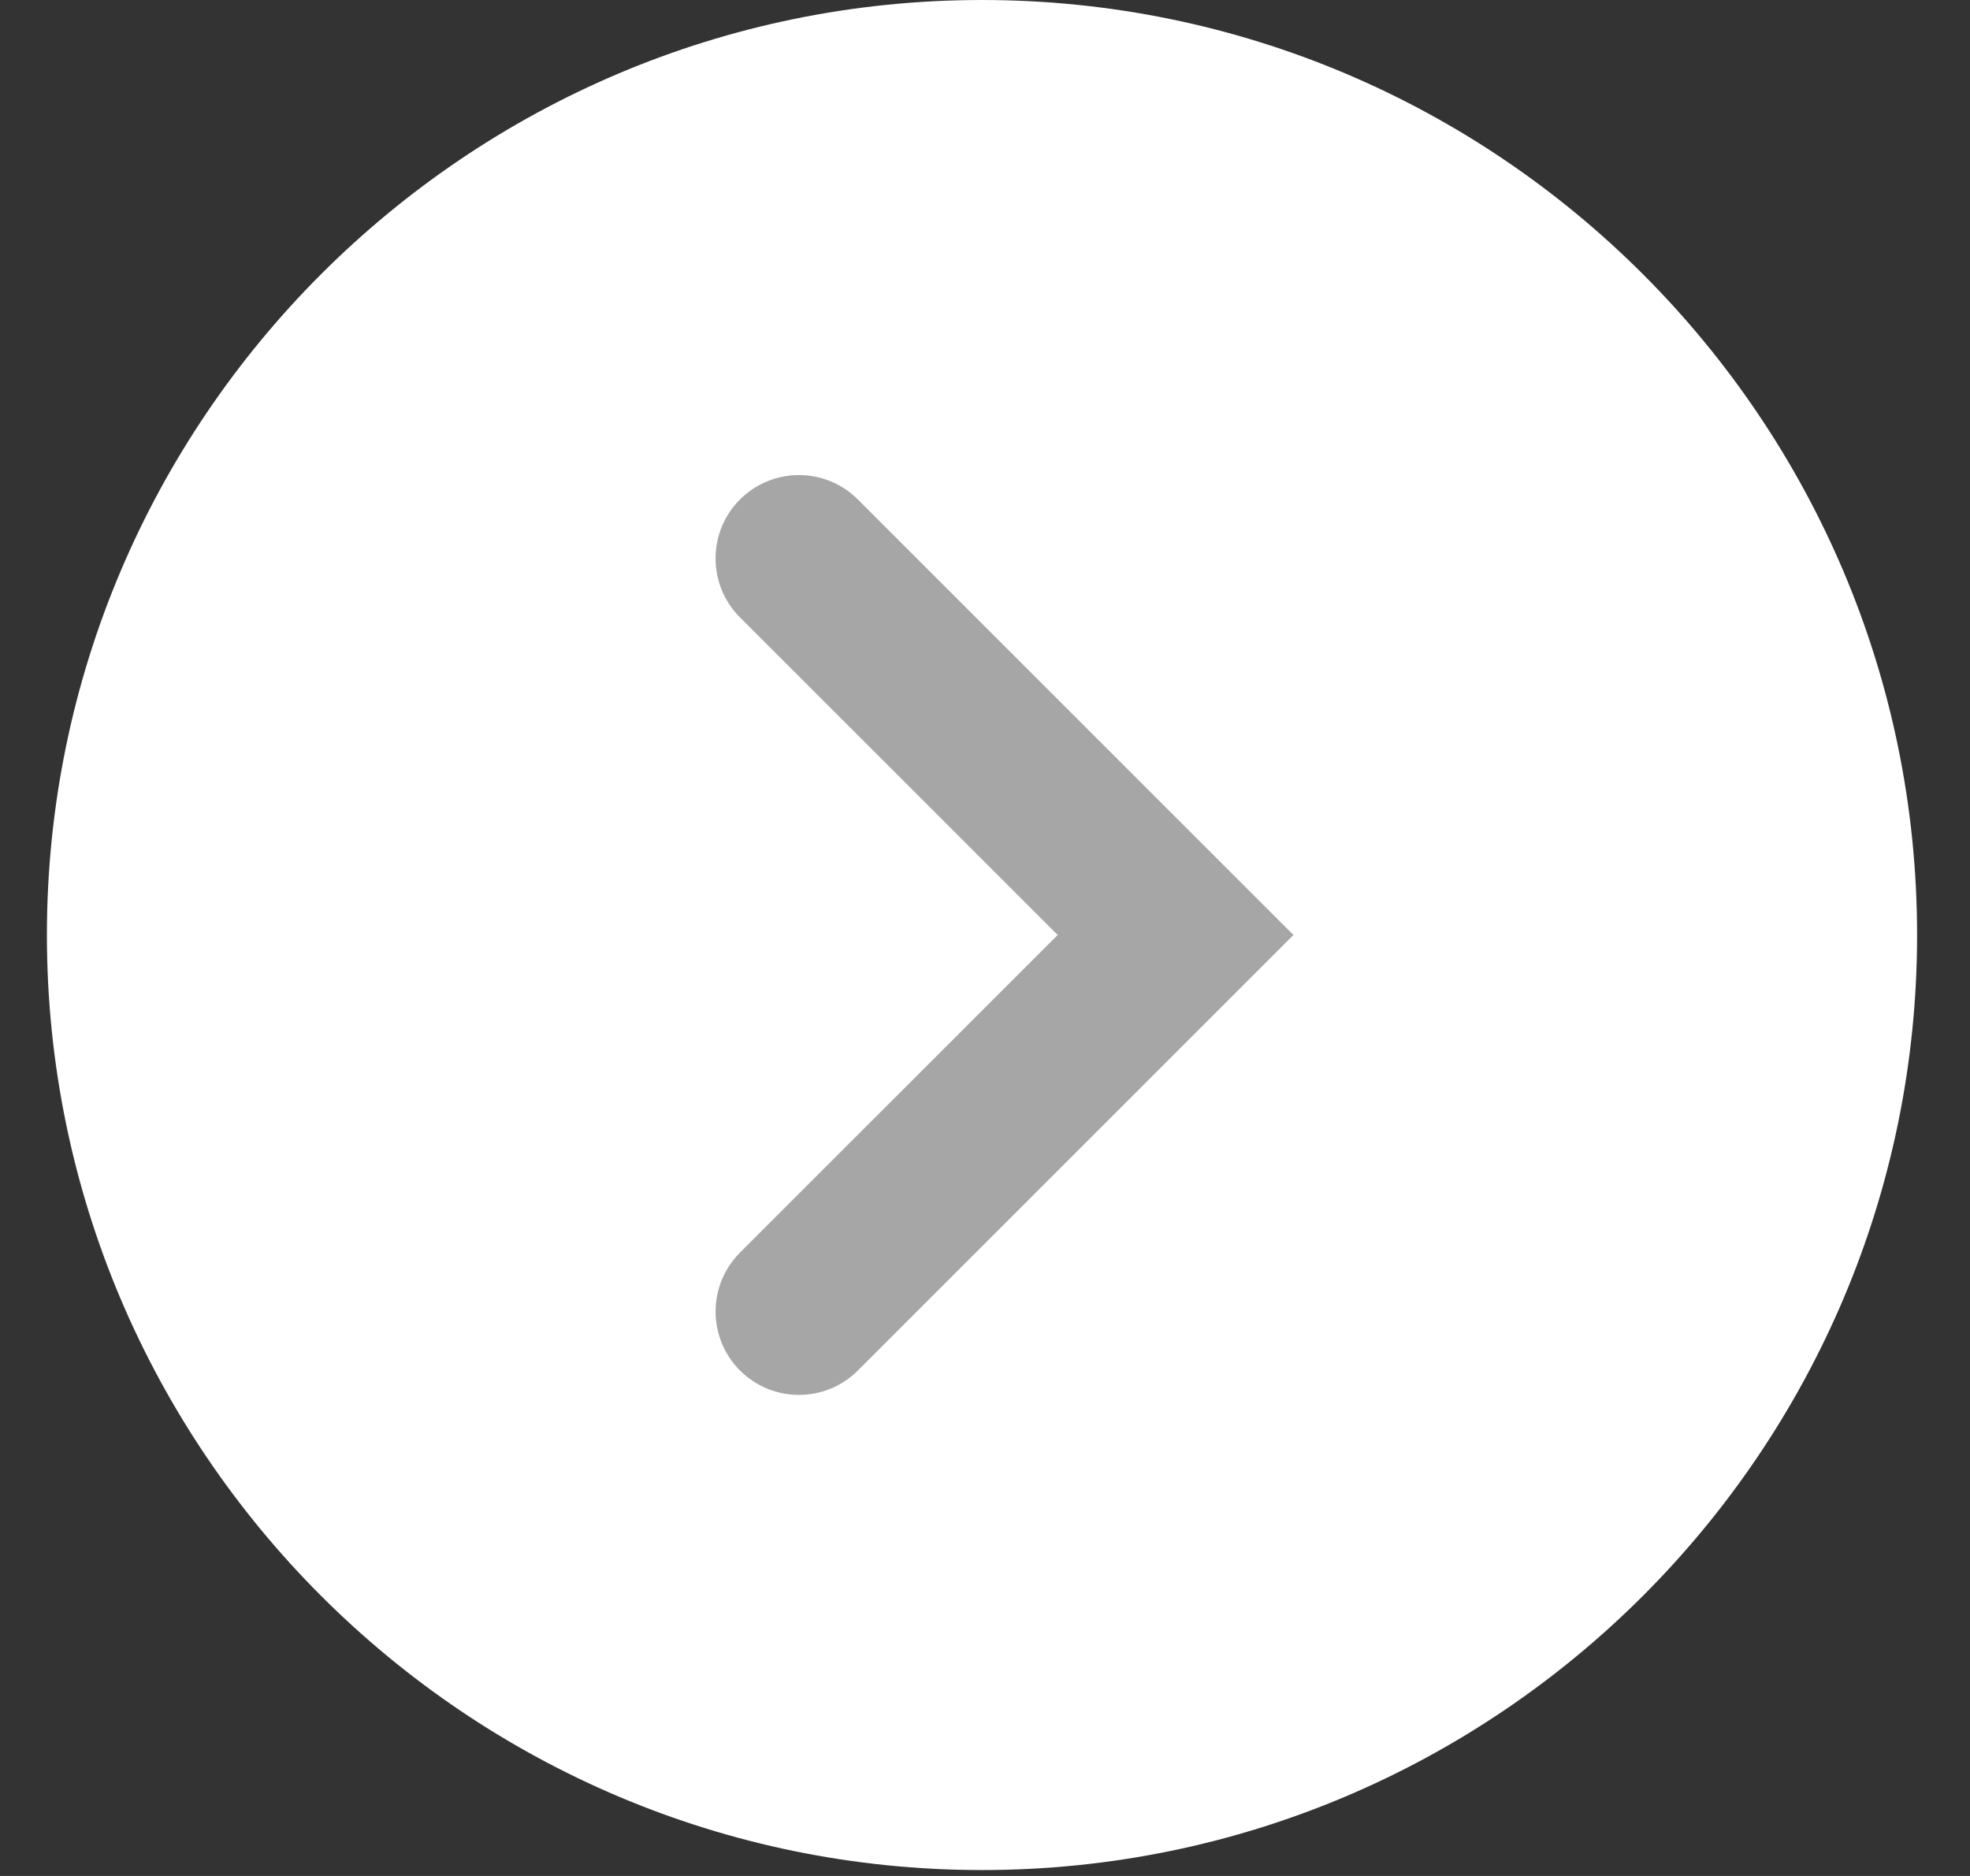 <?xml version="1.0" encoding="UTF-8" standalone="no"?>
<svg width="21px" height="20px" viewBox="0 0 21 20" version="1.1" xmlns="http://www.w3.org/2000/svg" xmlns:xlink="http://www.w3.org/1999/xlink">
    <rect x="0" y="0" width="21" height="20" fill="#333333" stroke="none"/>
    <!-- Generator: Sketch 3.6 (26304) - http://www.bohemiancoding.com/sketch -->
    <title>forward</title>
    <desc>Created with Sketch.</desc>
    <defs></defs>
    <g id="Page-1" stroke="none" stroke-width="1" fill="none" fill-rule="evenodd">
        <g id="1.-Checkout-summary" transform="translate(-1052, -287)">
            <g id="forward" transform="translate(1062.5, 297) rotate(90) translate(-1062.5, -297) translate(1052.5, 287)">
                <g id="Group">
                    <path d="M9.968,0.064 C4.472,0.064 0,4.535 0,10.032 C0,15.528 4.472,20 9.968,20 C15.465,20 19.937,15.528 19.937,10.032 C19.937,4.535 15.465,0.064 9.968,0.064 L9.968,0.064 Z" id="Shape" fill="#FFFFFF"></path>
                    <path d="M9.968,6.712 L5.325,11.355 C4.978,11.702 4.978,12.264 5.325,12.612 C5.672,12.959 6.235,12.959 6.582,12.612 L9.968,9.225 L13.354,12.612 C13.528,12.785 13.755,12.872 13.983,12.872 C14.21,12.872 14.437,12.785 14.611,12.612 C14.958,12.264 14.958,11.702 14.611,11.355 L9.968,6.712 L9.968,6.712 Z" id="Shape" fill="#A6A6A6"></path>
                </g>
            </g>
        </g>
    </g>
</svg>
